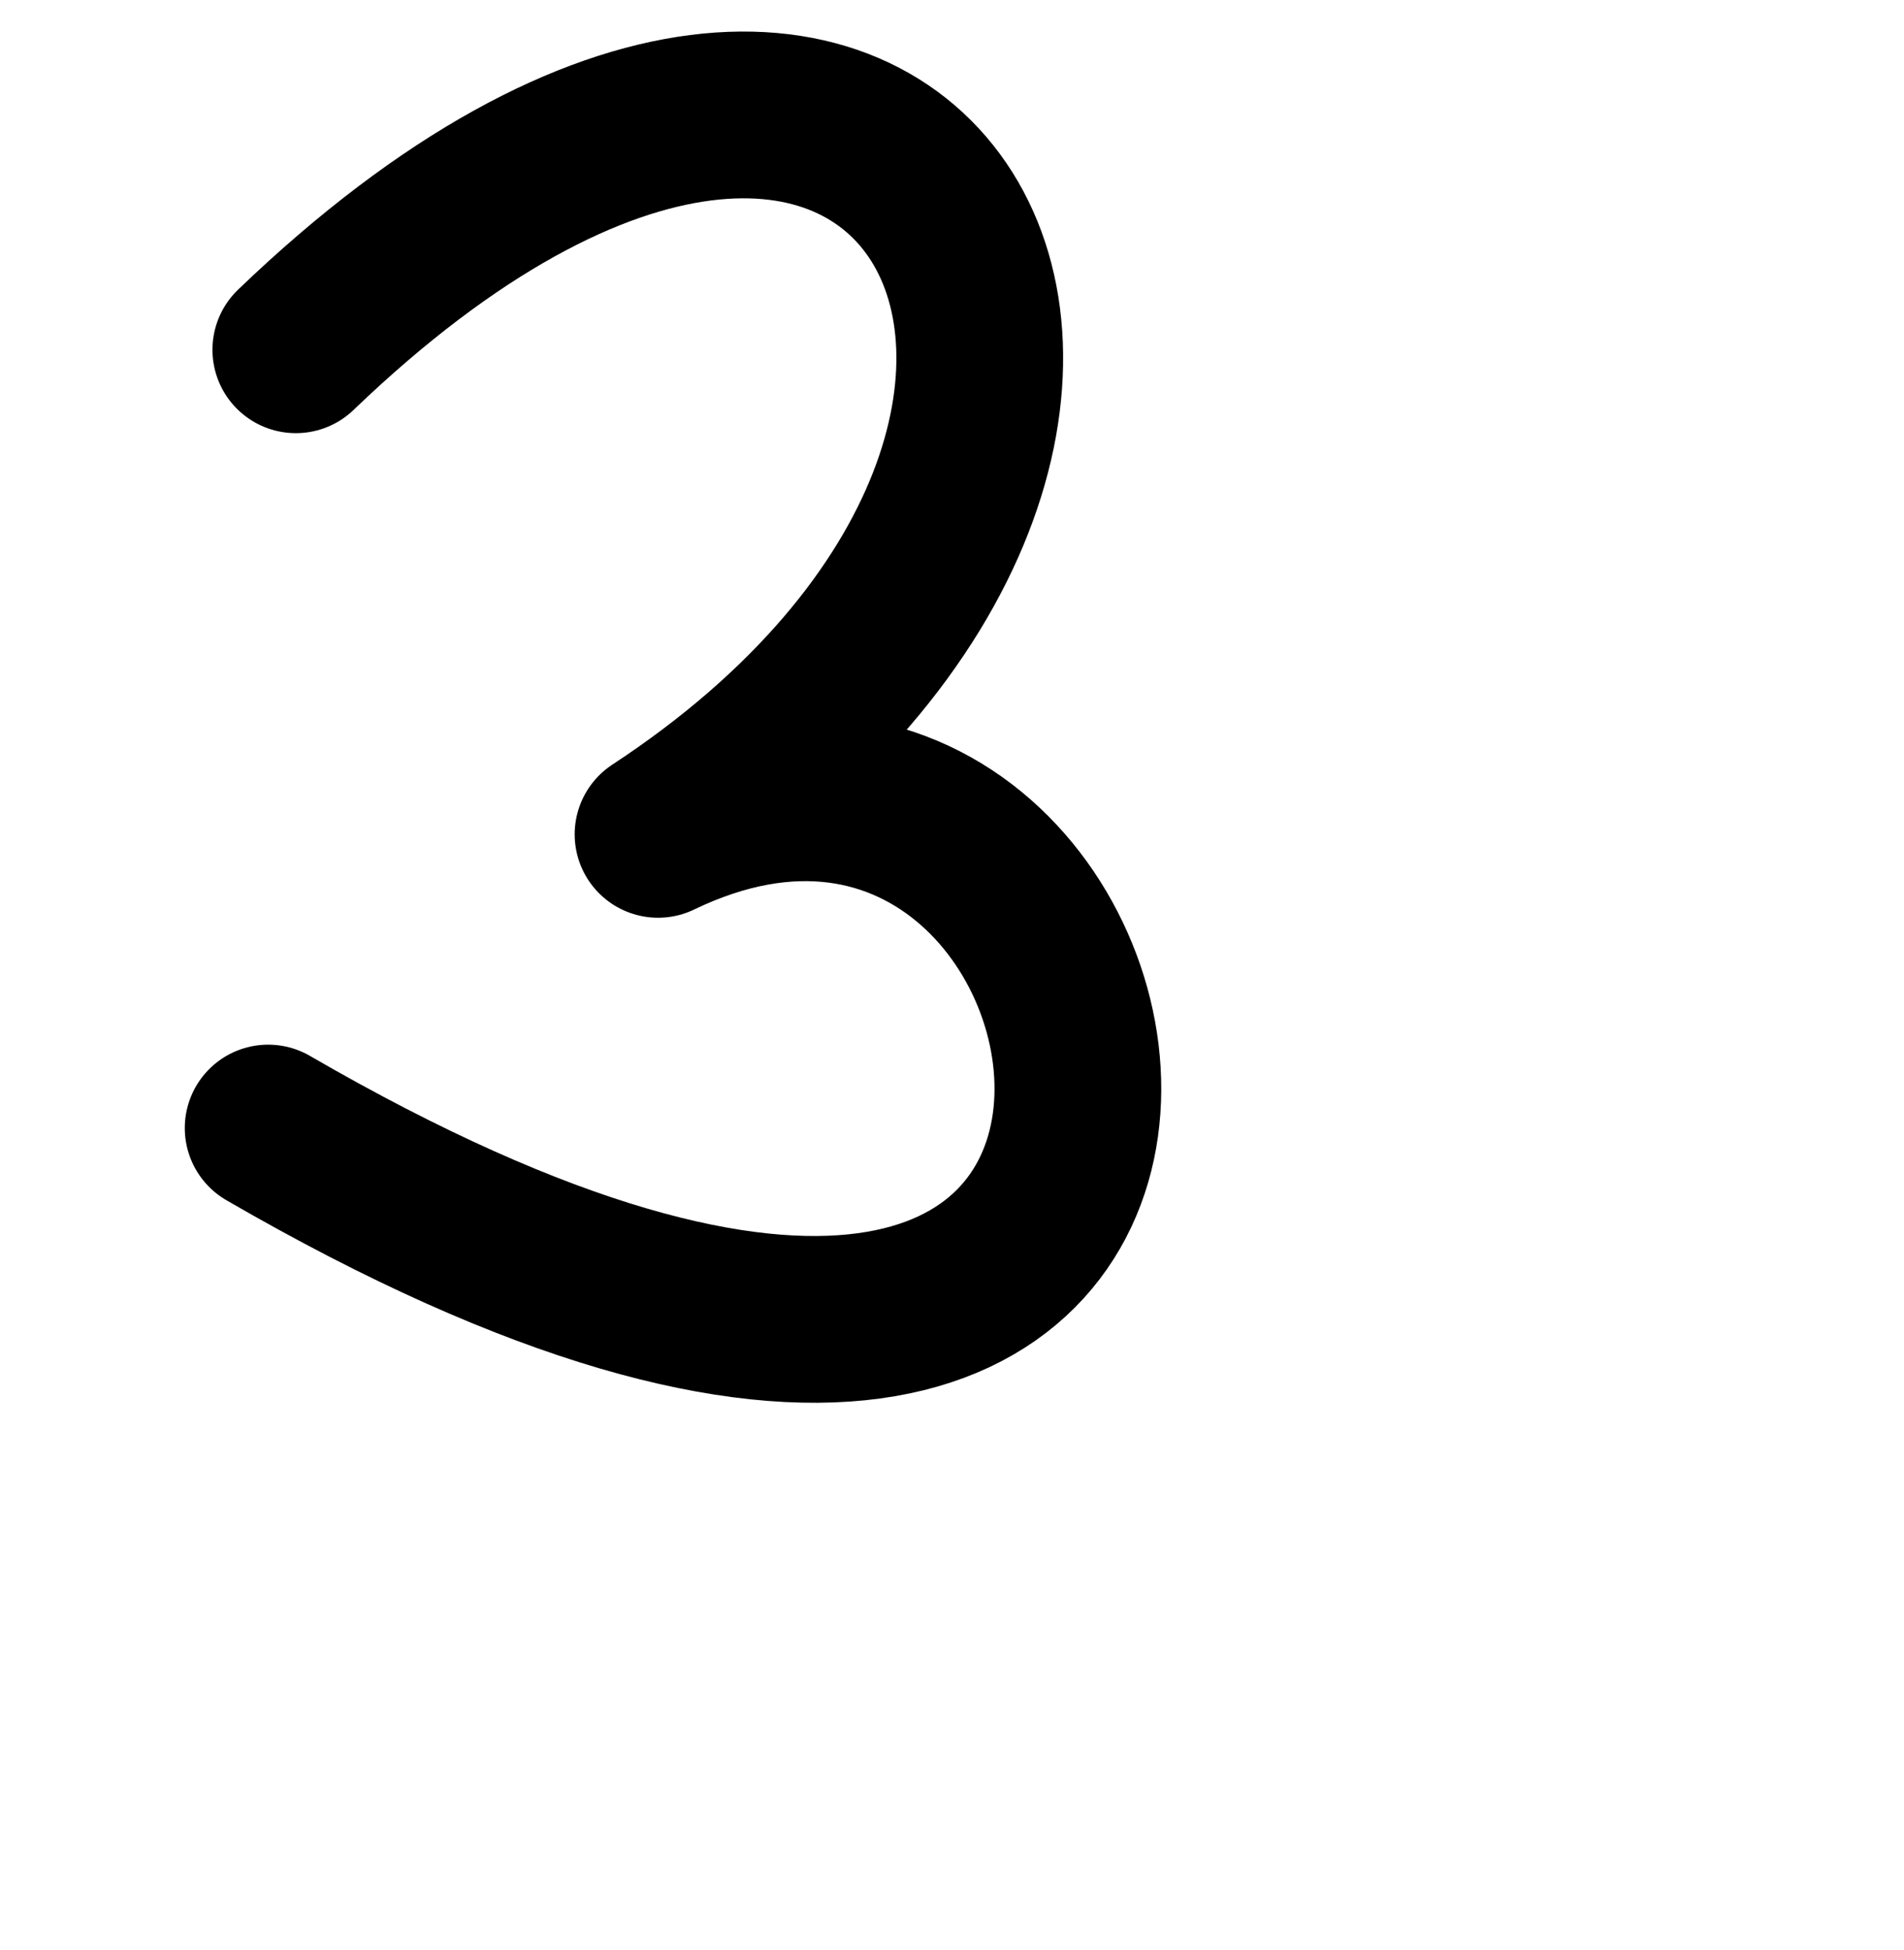 <?xml version="1.0" encoding="UTF-8" standalone="no"?>
<!-- Created with Inkscape (http://www.inkscape.org/) -->

<svg
   xmlns:dc="http://purl.org/dc/elements/1.1/"
   xmlns:cc="http://creativecommons.org/ns#"
   xmlns:rdf="http://www.w3.org/1999/02/22-rdf-syntax-ns#"
   xmlns:svg="http://www.w3.org/2000/svg"
   xmlns="http://www.w3.org/2000/svg"
   xmlns:sodipodi="http://sodipodi.sourceforge.net/DTD/sodipodi-0.dtd"
   xmlns:inkscape="http://www.inkscape.org/namespaces/inkscape"
   width="2000"
   height="2048"
   id="svg2992"
   version="1.1"
   inkscape:version="0.91 r13725"
   sodipodi:docname="3.svg">
  <defs
     id="defs5498" />
  <sodipodi:namedview
     inkscape:window-height="844"
     inkscape:window-width="1600"
     inkscape:pageshadow="2"
     inkscape:pageopacity="0.0"
     borderopacity="1.0"
     bordercolor="#666666"
     pagecolor="#ffffff"
     id="base"
     showgrid="true"
     showguides="true"
     inkscape:guide-bbox="true"
     inkscape:zoom="0.16051324"
     inkscape:cx="-416.98378"
     inkscape:cy="1792.397"
     inkscape:window-x="1600"
     inkscape:window-y="0"
     inkscape:current-layer="layer1"
     inkscape:window-maximized="1">
    <sodipodi:guide
       orientation="horizontal"
       position="288,576"
       id="guide5596" />
    <inkscape:grid
       type="xygrid"
       id="grid3769"
       empspacing="3"
       visible="true"
       enabled="true"
       snapvisiblegridlinesonly="true"
       spacingx="4px"
       units="px"
       dotted="true"
       spacingy="4px" />
    <sodipodi:guide
       orientation="0,1"
       position="-1040,1600"
       id="guide2985" />
  </sodipodi:namedview>
  <g
     inkscape:label="Layer 1"
     inkscape:groupmode="layer"
     id="layer1"
     transform="translate(0,1048)">
    <path
       style="fill:none;fill-rule:evenodd;stroke:#000000;stroke-width:175.152;stroke-linecap:round;stroke-linejoin:round;stroke-miterlimit:4;stroke-dasharray:none;stroke-opacity:1"
       d="M 310.743,-680.647 C 960,-1304 1344,-600 691.226,-171.717 1248,-440 1440,808 281.678,136.741"
       id="path10891"
       inkscape:connector-curvature="0"
       sodipodi:nodetypes="ccc" />
    <path
       style="fill:none;fill-rule:evenodd;stroke:#000000;stroke-width:70;stroke-linecap:round;stroke-linejoin:round;stroke-miterlimit:4;stroke-dasharray:none;stroke-opacity:1"
       d="m -1379.603,-906.006 c 211.079,-202.657 335.92,26.219 123.698,165.457 181.012,-87.221 243.432,318.514 -133.147,100.282"
       id="path10891-0"
       inkscape:connector-curvature="0"
       sodipodi:nodetypes="ccc" />
    <path
       style="color:#000000;font-style:normal;font-variant:normal;font-weight:normal;font-stretch:normal;font-size:medium;line-height:normal;font-family:sans-serif;text-indent:0;text-align:start;text-decoration:none;text-decoration-line:none;text-decoration-style:solid;text-decoration-color:#000000;letter-spacing:normal;word-spacing:normal;text-transform:none;direction:ltr;block-progression:tb;writing-mode:lr-tb;baseline-shift:baseline;text-anchor:start;white-space:normal;clip-rule:nonzero;display:inline;overflow:visible;visibility:visible;opacity:1;isolation:auto;mix-blend-mode:normal;color-interpolation:sRGB;color-interpolation-filters:linearRGB;solid-color:#000000;solid-opacity:1;fill:#000000;fill-opacity:1;fill-rule:evenodd;stroke:none;stroke-width:70;stroke-linecap:round;stroke-linejoin:round;stroke-miterlimit:4;stroke-dasharray:none;stroke-dashoffset:0;stroke-opacity:1;color-rendering:auto;image-rendering:auto;shape-rendering:auto;text-rendering:auto;enable-background:accumulate"
       d="m -1371.082,-279.41 c -5.929,-0.021 -11.95,0.348 -18.027,1.125 -48.621,6.214 -101.636,34.556 -158.023,88.693 a 35.004,35.004 0 1 0 48.48,50.494 c 49.152,-47.191 90.896,-66.236 118.416,-69.754 27.52,-3.517 39.999,4.484 48.32,17.688 16.643,26.406 9.646,99.946 -86.478,163.014 a 35.004,35.004 0 0 0 34.392,60.793 c 34.985,-16.857 54.218,-9.753 70.207,4.311 15.989,14.064 25.077,39.856 22.459,58.584 -2.618,18.728 -8.896,31.023 -40.566,35.305 -31.671,4.282 -92.454,-7.321 -182.891,-59.73 a 35.004,35.004 0 1 0 -35.098,60.566 c 97.853,56.707 170.483,76.223 227.365,68.533 56.882,-7.69 94.292,-50.46 100.516,-94.984 6.223,-44.524 -10.696,-90.171 -45.553,-120.832 -10.356,-9.109 -22.65,-16.42 -36.227,-21.572 53.487,-65.342 64.345,-138.551 31.092,-191.311 -19.903,-31.578 -56.879,-50.778 -98.385,-50.922 z"
       id="path10891-0-2"
       inkscape:connector-curvature="0" />
  </g>
</svg>
